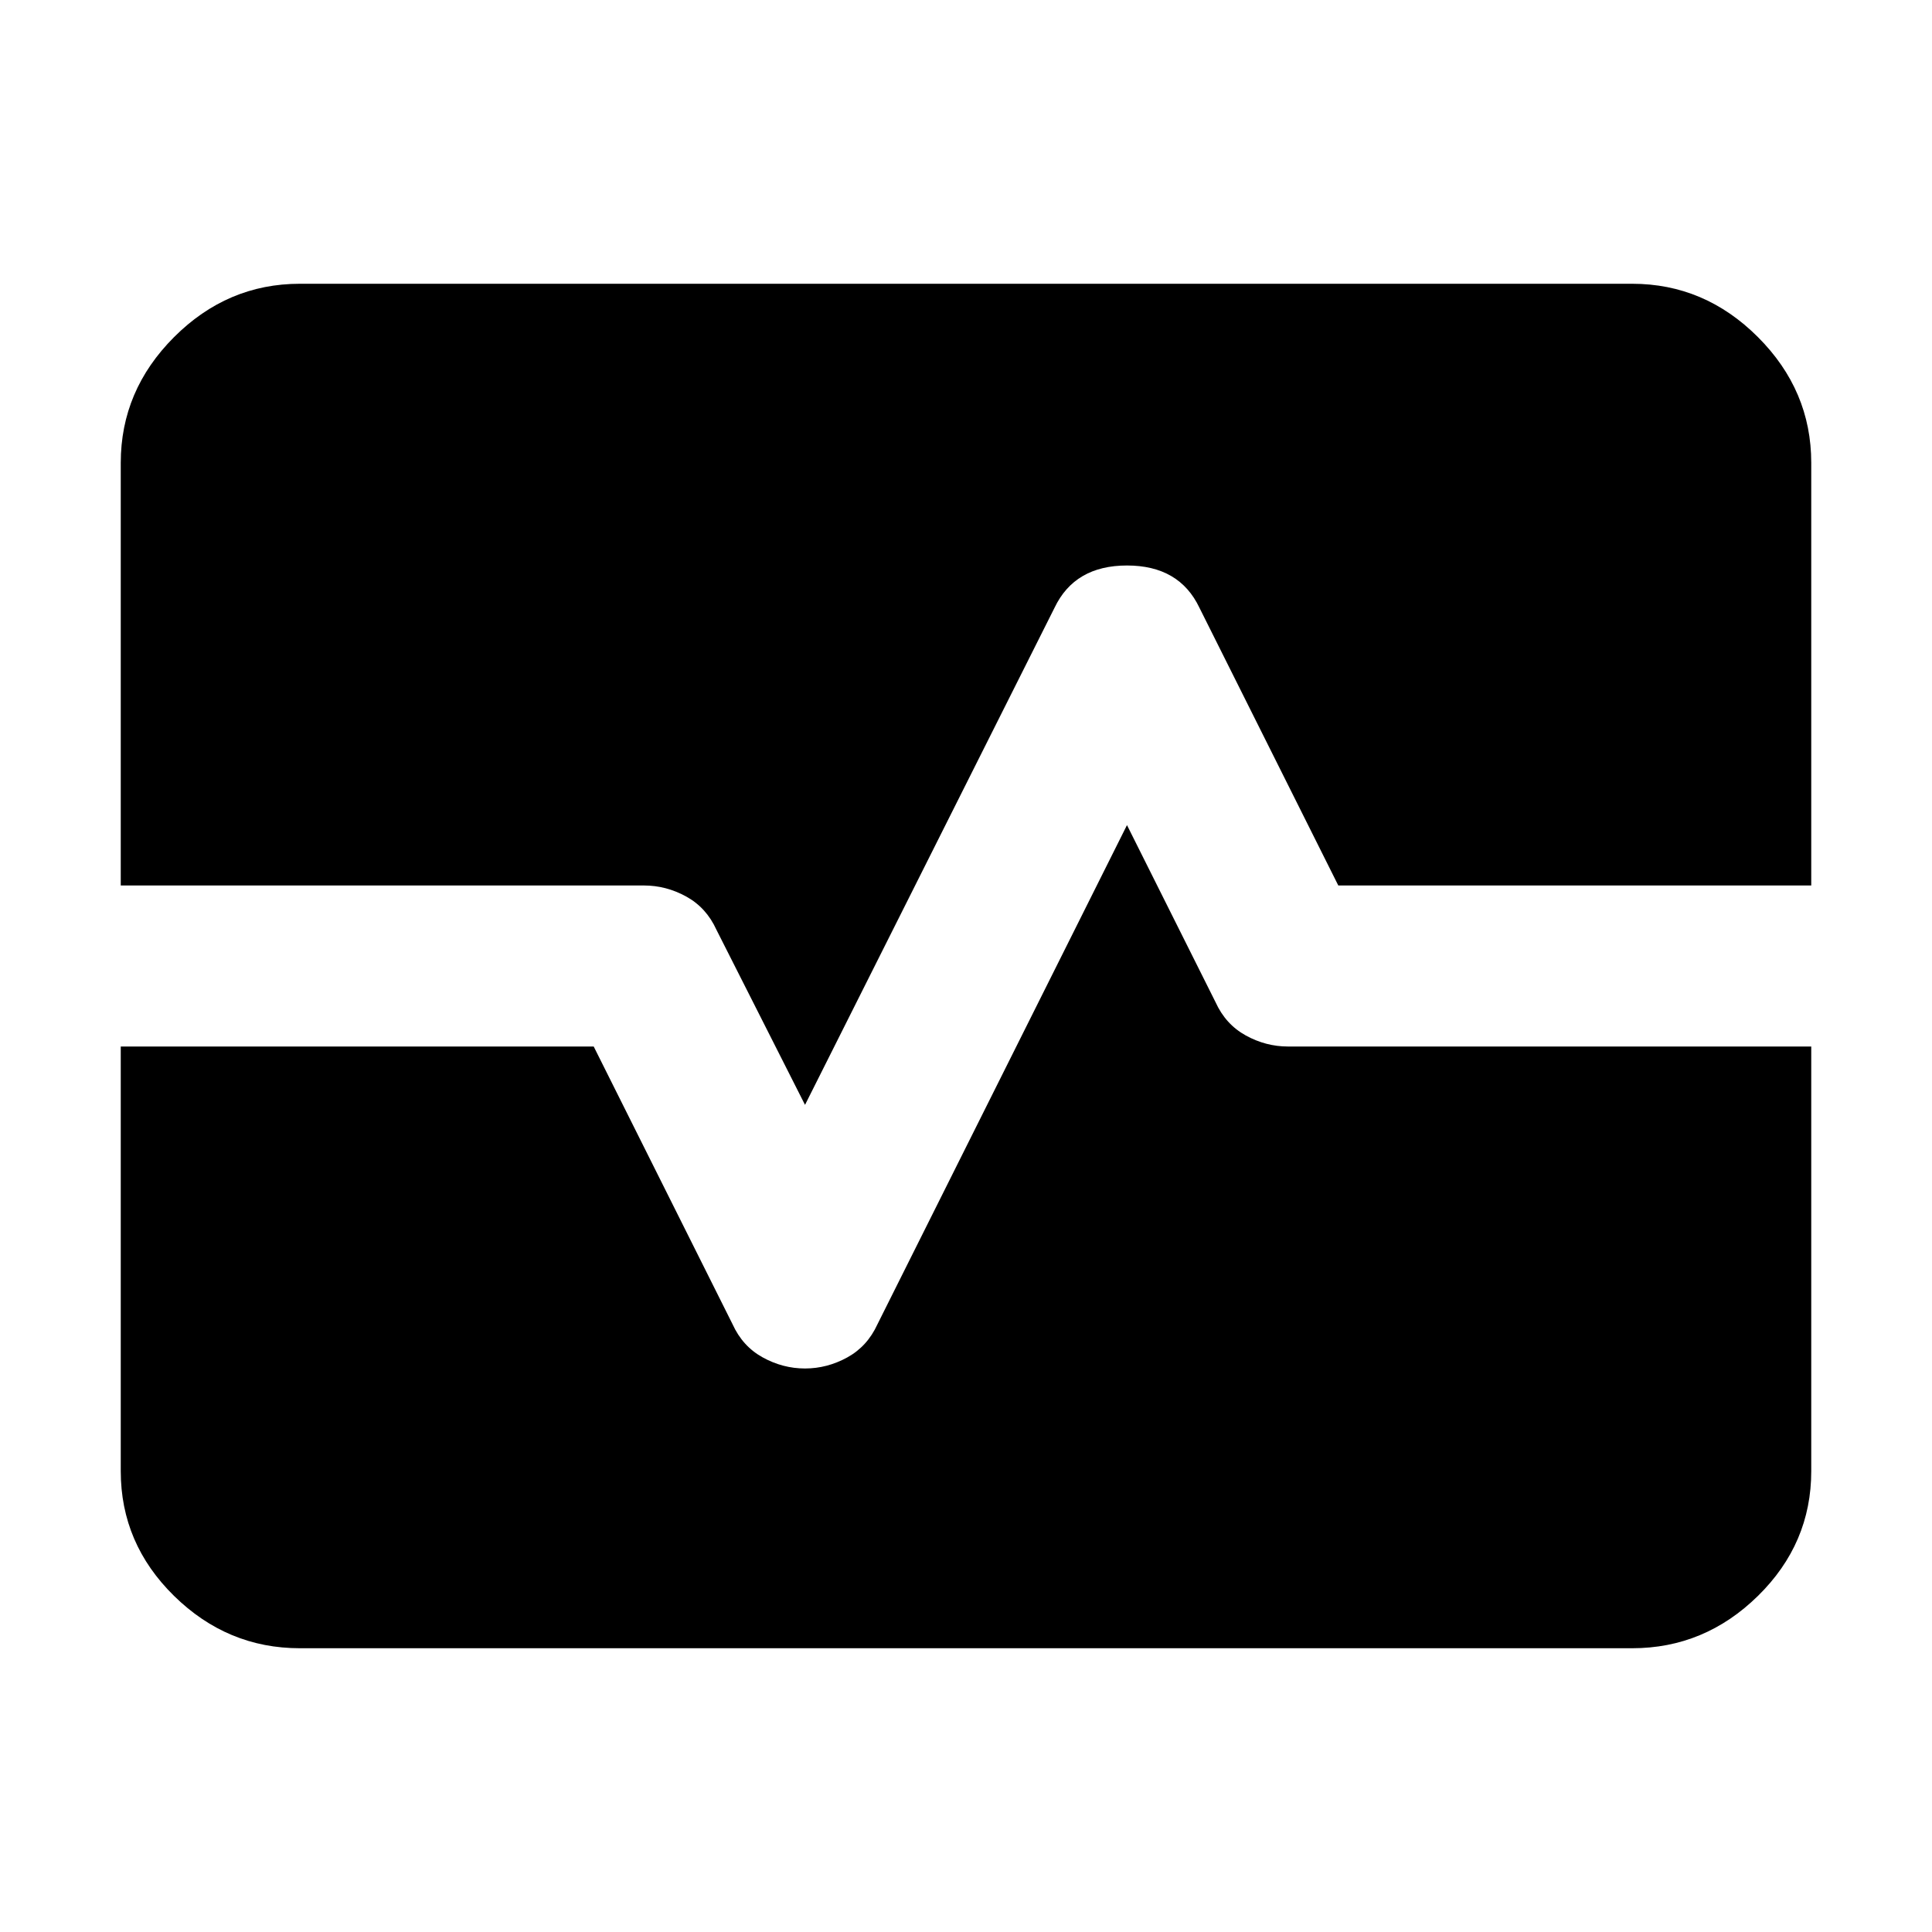 <svg xmlns="http://www.w3.org/2000/svg" height="40" width="40"><path d="M6.208 34.125q-1.5 0-2.604-1.083Q2.5 31.958 2.5 30.458v-8.791h9.792l2.875 5.75q.208.458.625.687.416.229.875.229.458 0 .875-.229.416-.229.625-.687l5.166-10.334 1.834 3.667q.208.458.625.688.416.229.875.229H37.5v8.791q0 1.5-1.104 2.584-1.104 1.083-2.604 1.083Zm10.459-11.25-1.834-3.625q-.208-.458-.625-.688-.416-.229-.875-.229H2.5v-8.75q0-1.5 1.104-2.604t2.604-1.104h27.584q1.5 0 2.604 1.104T37.5 9.583v8.75h-9.792l-2.875-5.75q-.416-.875-1.5-.875-1.083 0-1.5.875Z"/></svg>